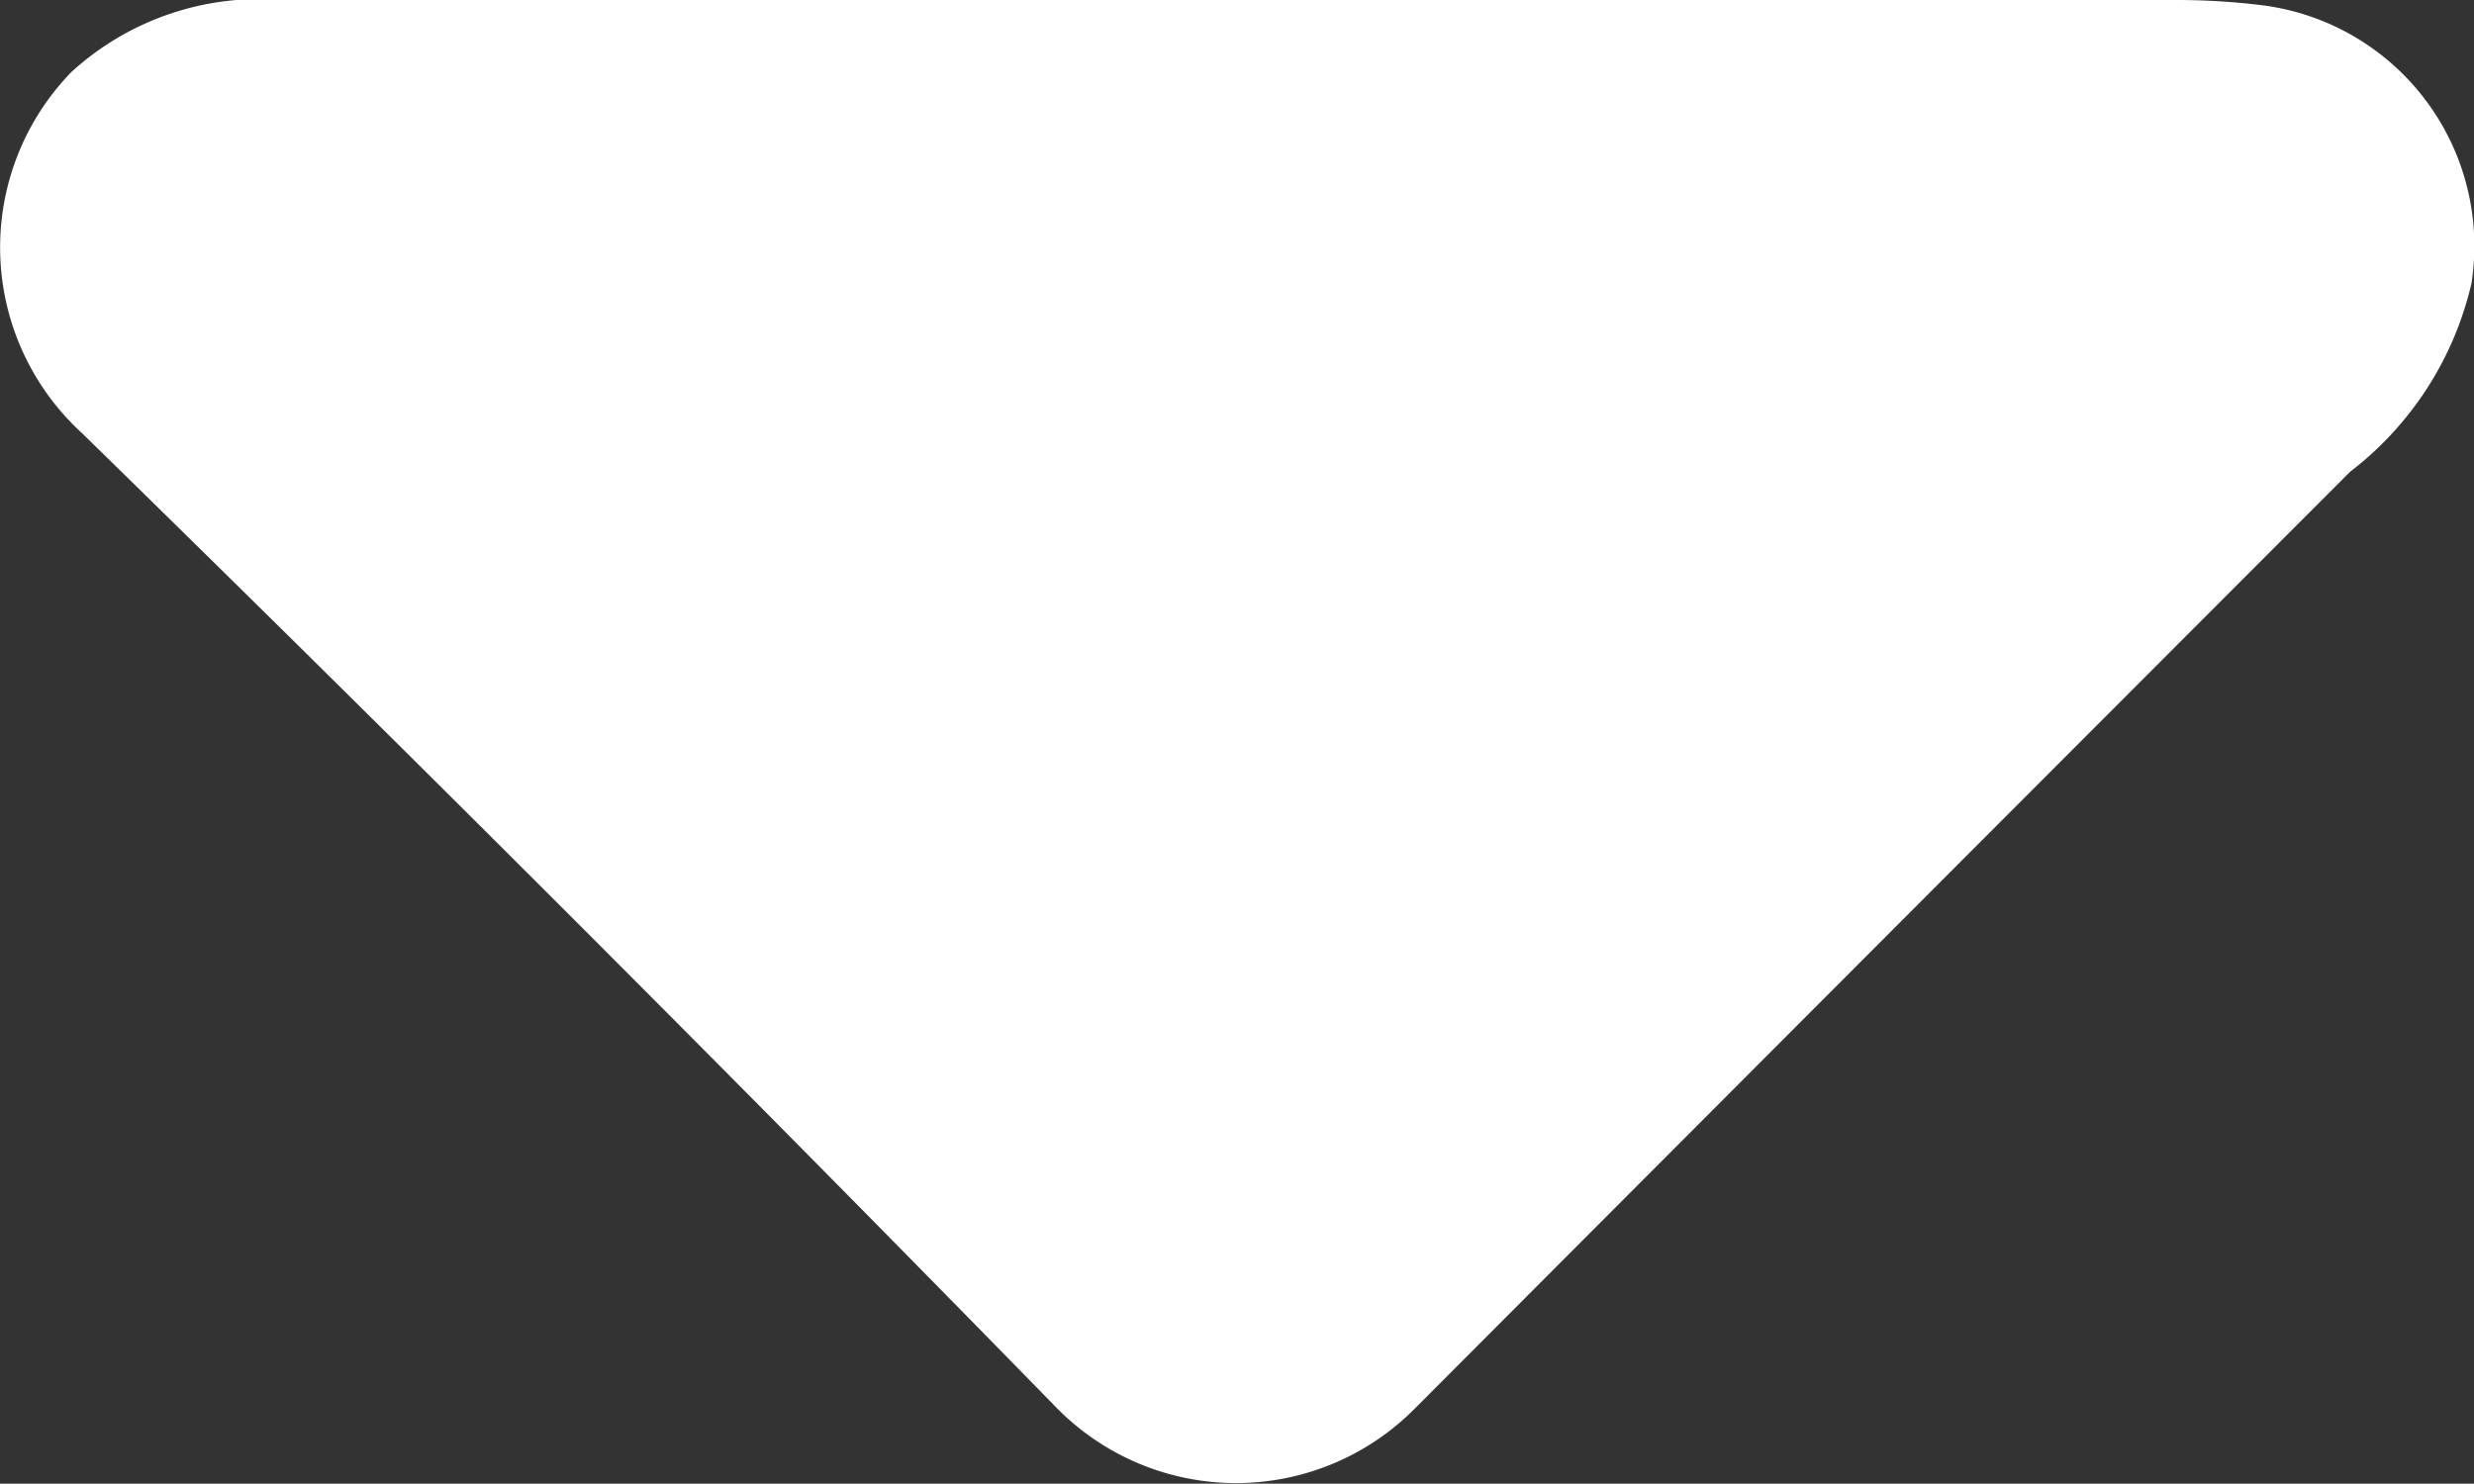 <svg id="Group_10068" data-name="Group 10068" xmlns="http://www.w3.org/2000/svg" xmlns:xlink="http://www.w3.org/1999/xlink" width="9.832" height="5.898" viewBox="0 0 9.832 5.898">
  <rect x="0" y="0" width="9.832" height="5.898" fill="#333333" stroke="none"/>
  <defs>
    <clipPath id="clip-path">
      <rect id="Rectangle_1041" data-name="Rectangle 1041" width="9.832" height="5.898" fill="#fff"/>
    </clipPath>
  </defs>
  <g id="Group_10067" data-name="Group 10067" clip-path="url(#clip-path)">
    <path id="Path_2148" data-name="Path 2148" d="M4.917,0q-1.9,0-3.793,0A1.109,1.109,0,0,0,.285.286,1,1,0,0,0,.326,1.721Q2.28,3.631,4.189,5.585A1,1,0,0,0,5.623,5.6Q7.481,3.737,9.341,1.875a1.316,1.316,0,0,0,.482-.749A.965.965,0,0,0,8.976.019,2.8,2.8,0,0,0,8.643,0H4.917" transform="translate(-0.001 0)" fill="#fff"/>
  </g>
</svg>
